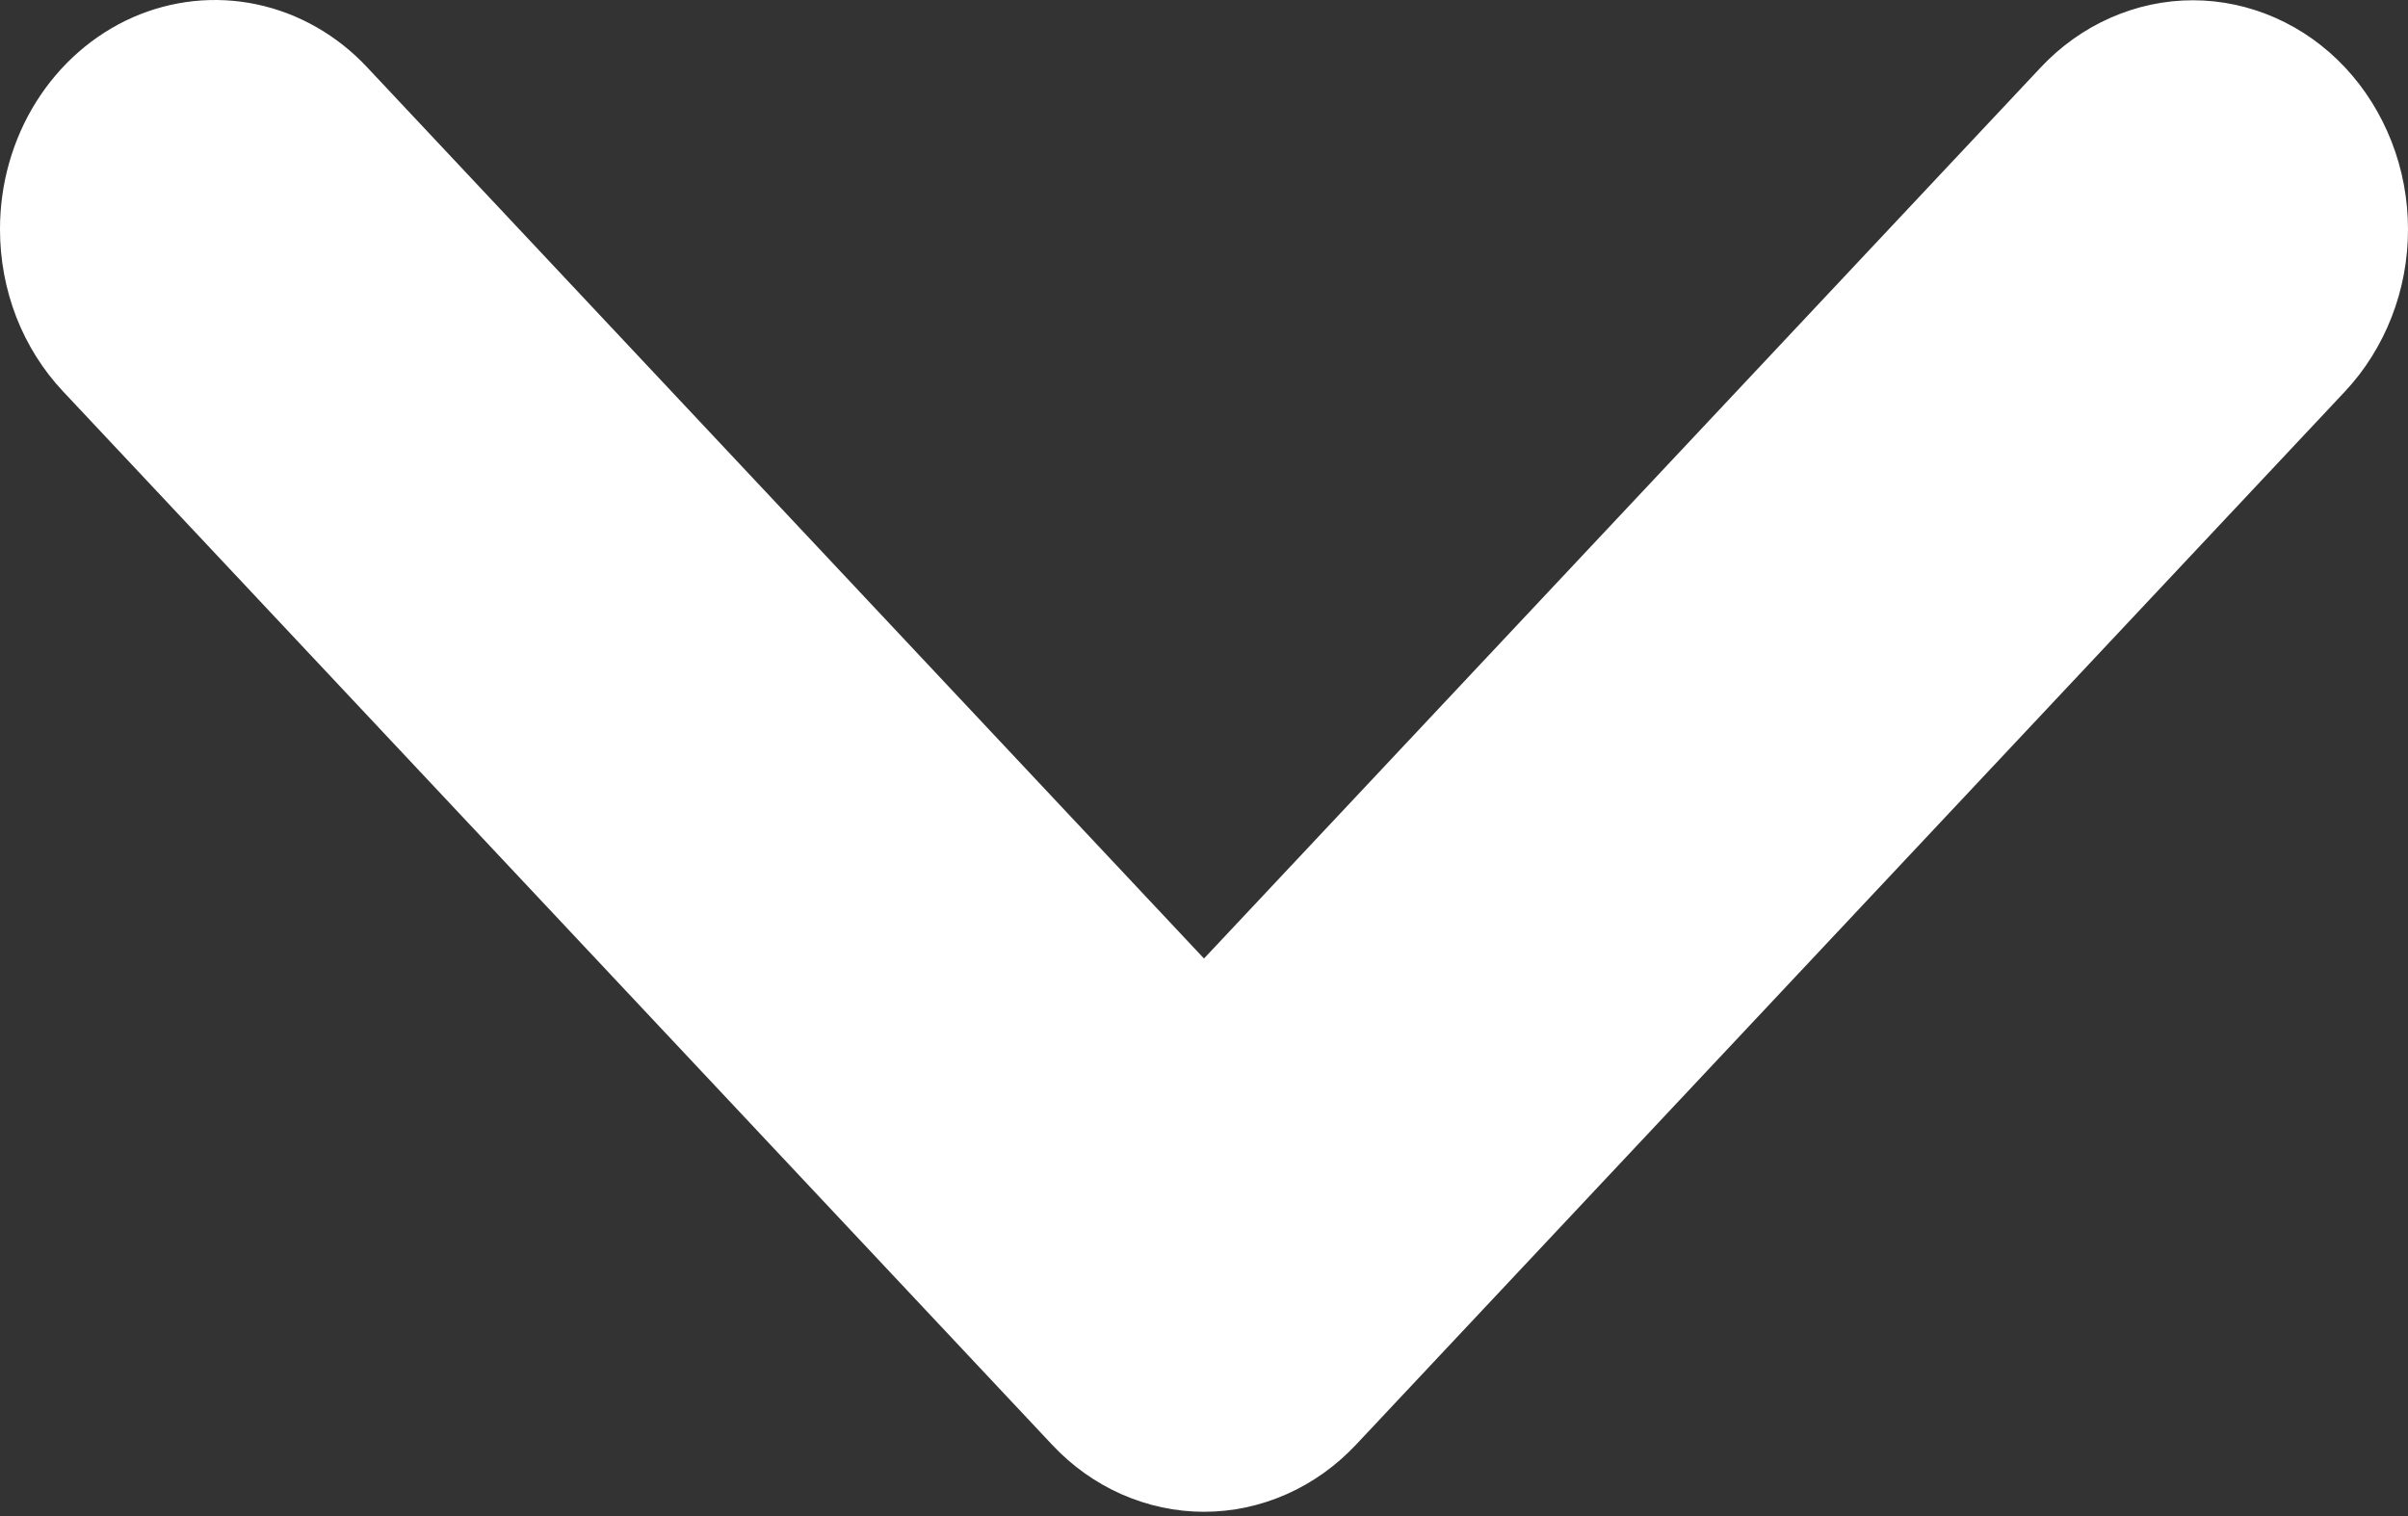 <svg width="27" height="17" viewBox="0 0 27 17" fill="none" xmlns="http://www.w3.org/2000/svg">
<rect x="0" y="0" width="27" height="17" fill="#333333" stroke="none"/>
<path d="M7.62939e-06 2.573C-0 2.91 0.062 3.244 0.183 3.556C0.305 3.868 0.483 4.151 0.707 4.389L11.795 16.198C12.018 16.437 12.284 16.627 12.577 16.756C12.87 16.885 13.183 16.952 13.5 16.952C13.817 16.952 14.131 16.885 14.423 16.756C14.716 16.627 14.982 16.437 15.206 16.198L26.294 4.389C26.517 4.151 26.695 3.867 26.816 3.556C26.938 3.244 27 2.91 27 2.573C27 2.235 26.938 1.901 26.816 1.589C26.695 1.278 26.517 0.994 26.294 0.756C26.07 0.517 25.804 0.328 25.511 0.199C25.218 0.07 24.905 0.003 24.588 0.003C24.271 0.003 23.957 0.07 23.665 0.199C23.372 0.328 23.106 0.517 22.882 0.756L13.5 10.748L4.118 0.756C3.781 0.395 3.351 0.15 2.883 0.05C2.415 -0.05 1.929 0.001 1.488 0.195C1.047 0.39 0.67 0.72 0.405 1.143C0.14 1.566 -0.001 2.064 7.62939e-06 2.573Z" fill="white"/>
</svg>
